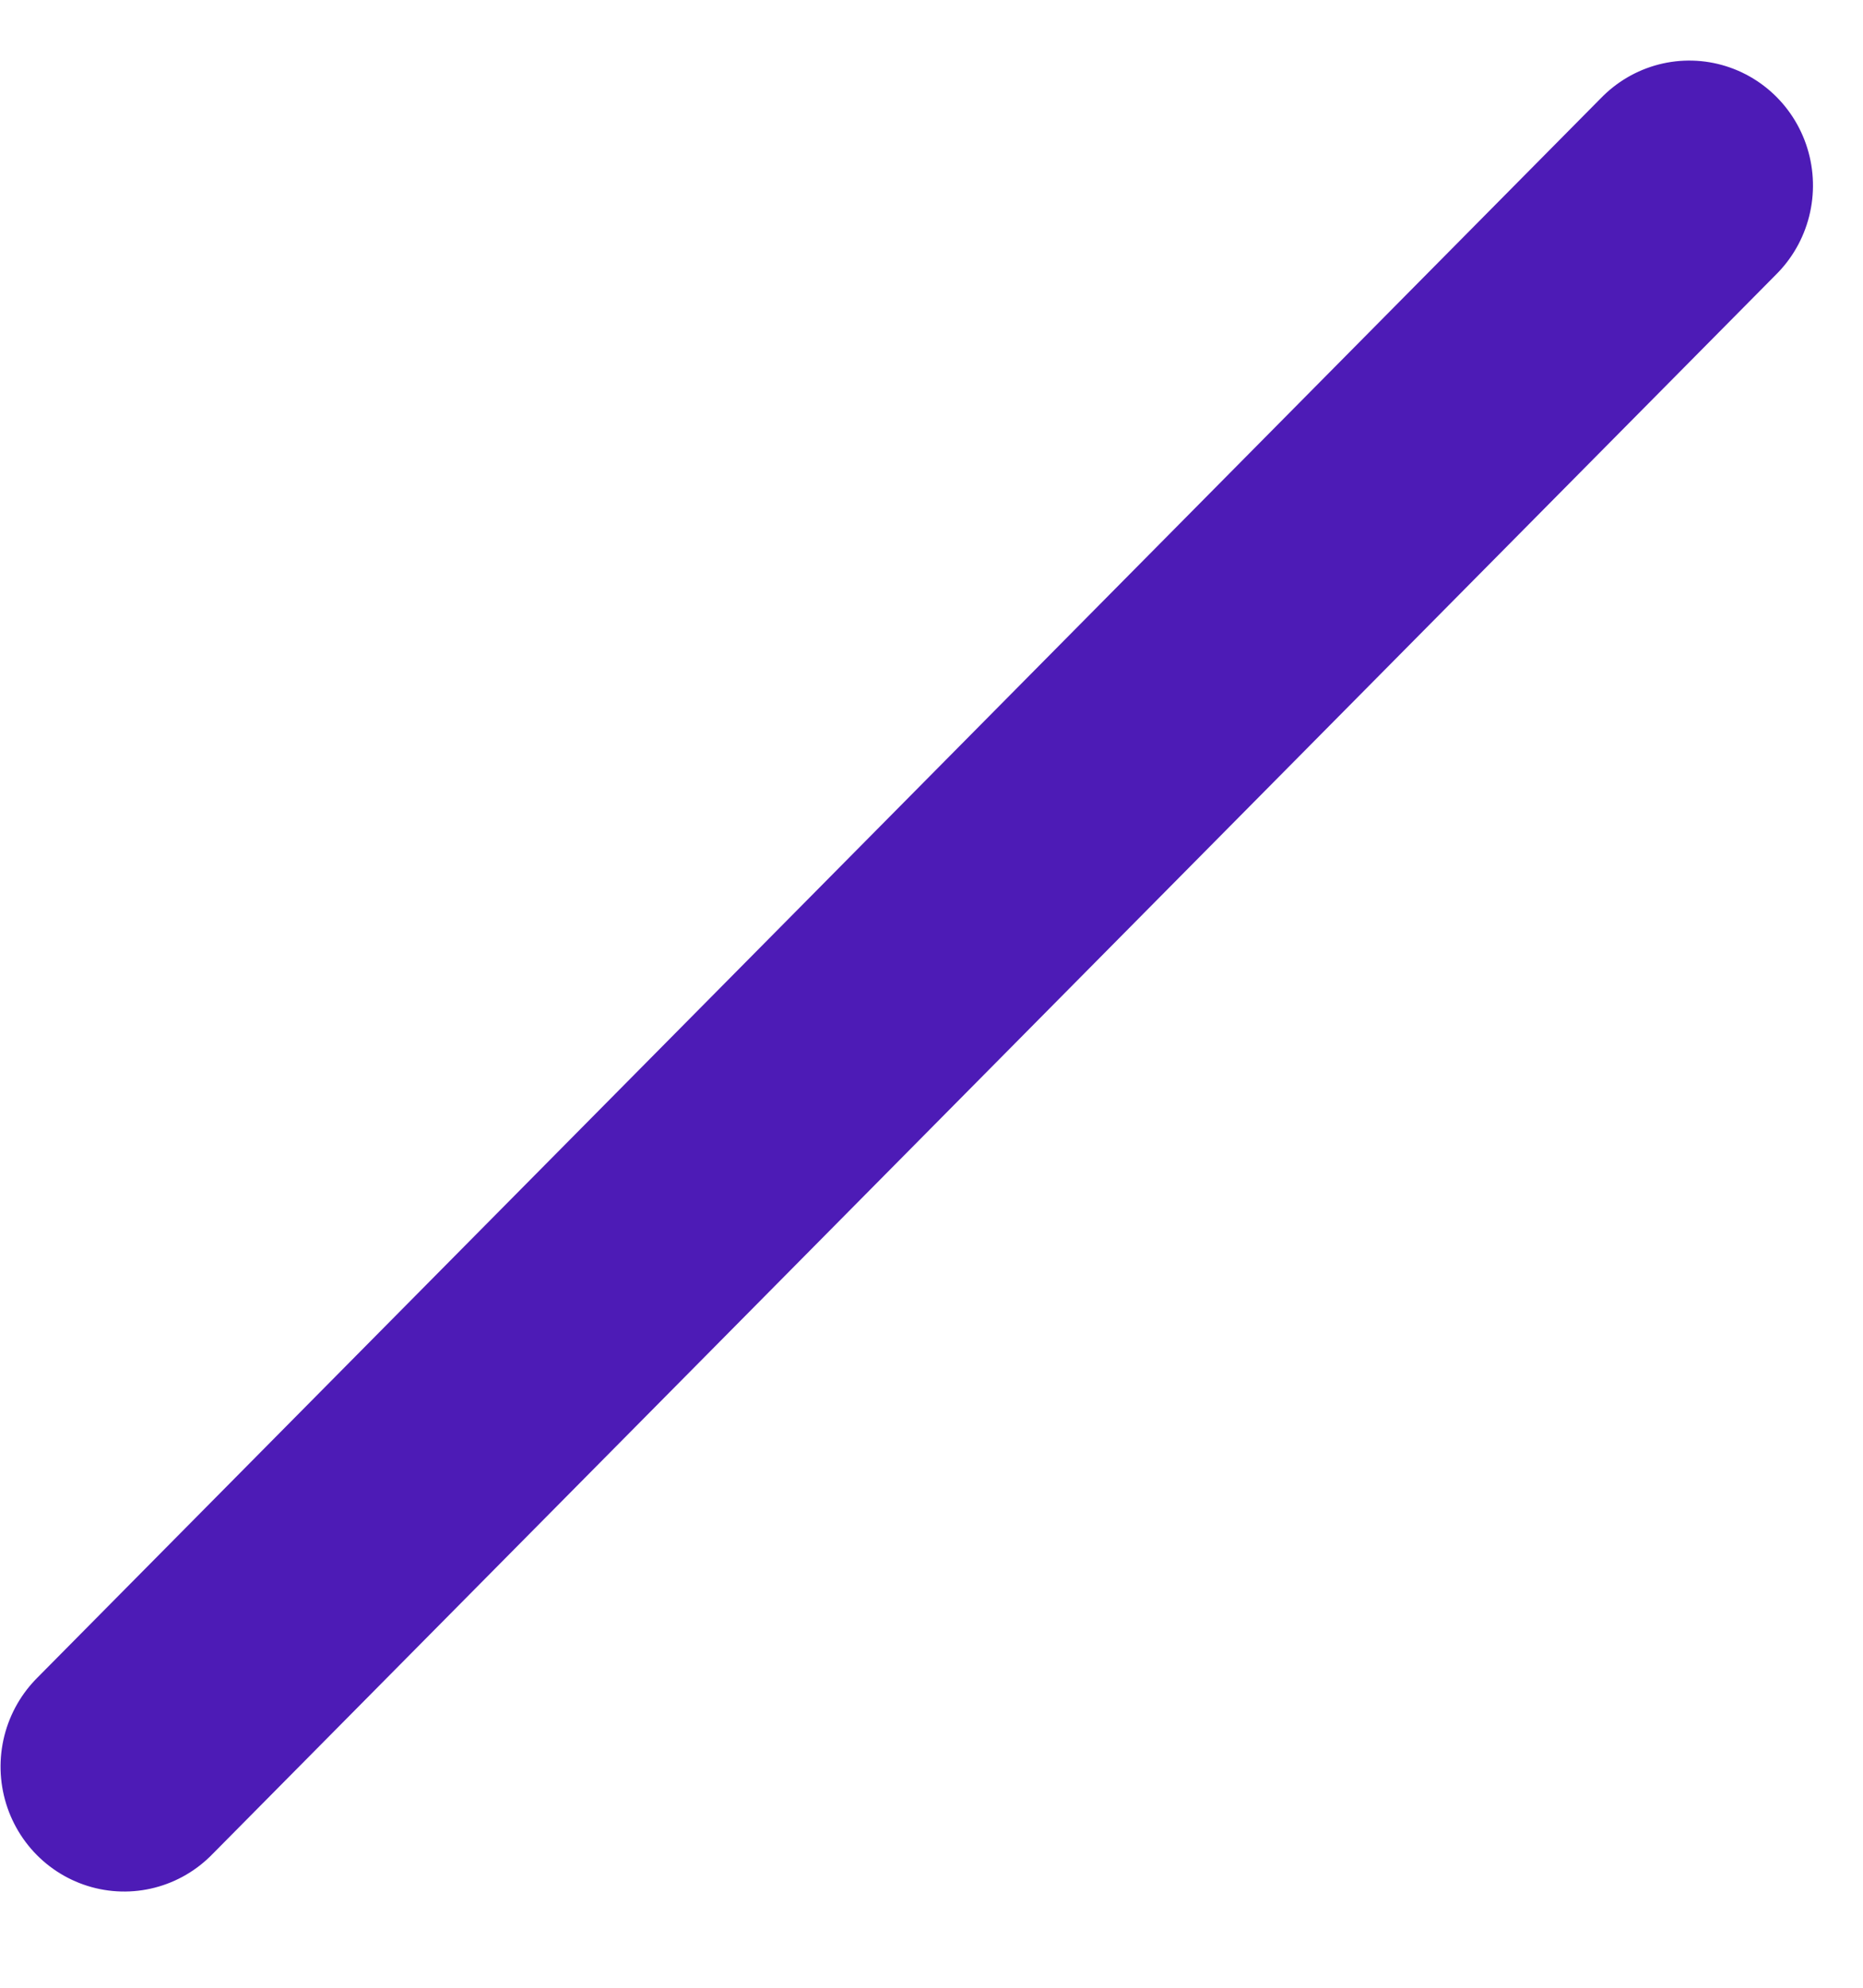<svg width="30" height="32" viewBox="0 0 30 32" fill="none" xmlns="http://www.w3.org/2000/svg">
<line x1="2" y1="-2" x2="37.8" y2="-2" transform="matrix(0.704 -0.711 0.704 0.711 2 31.284)" stroke="#4D1BB6" stroke-width="4" stroke-linecap="round"/>
</svg>
